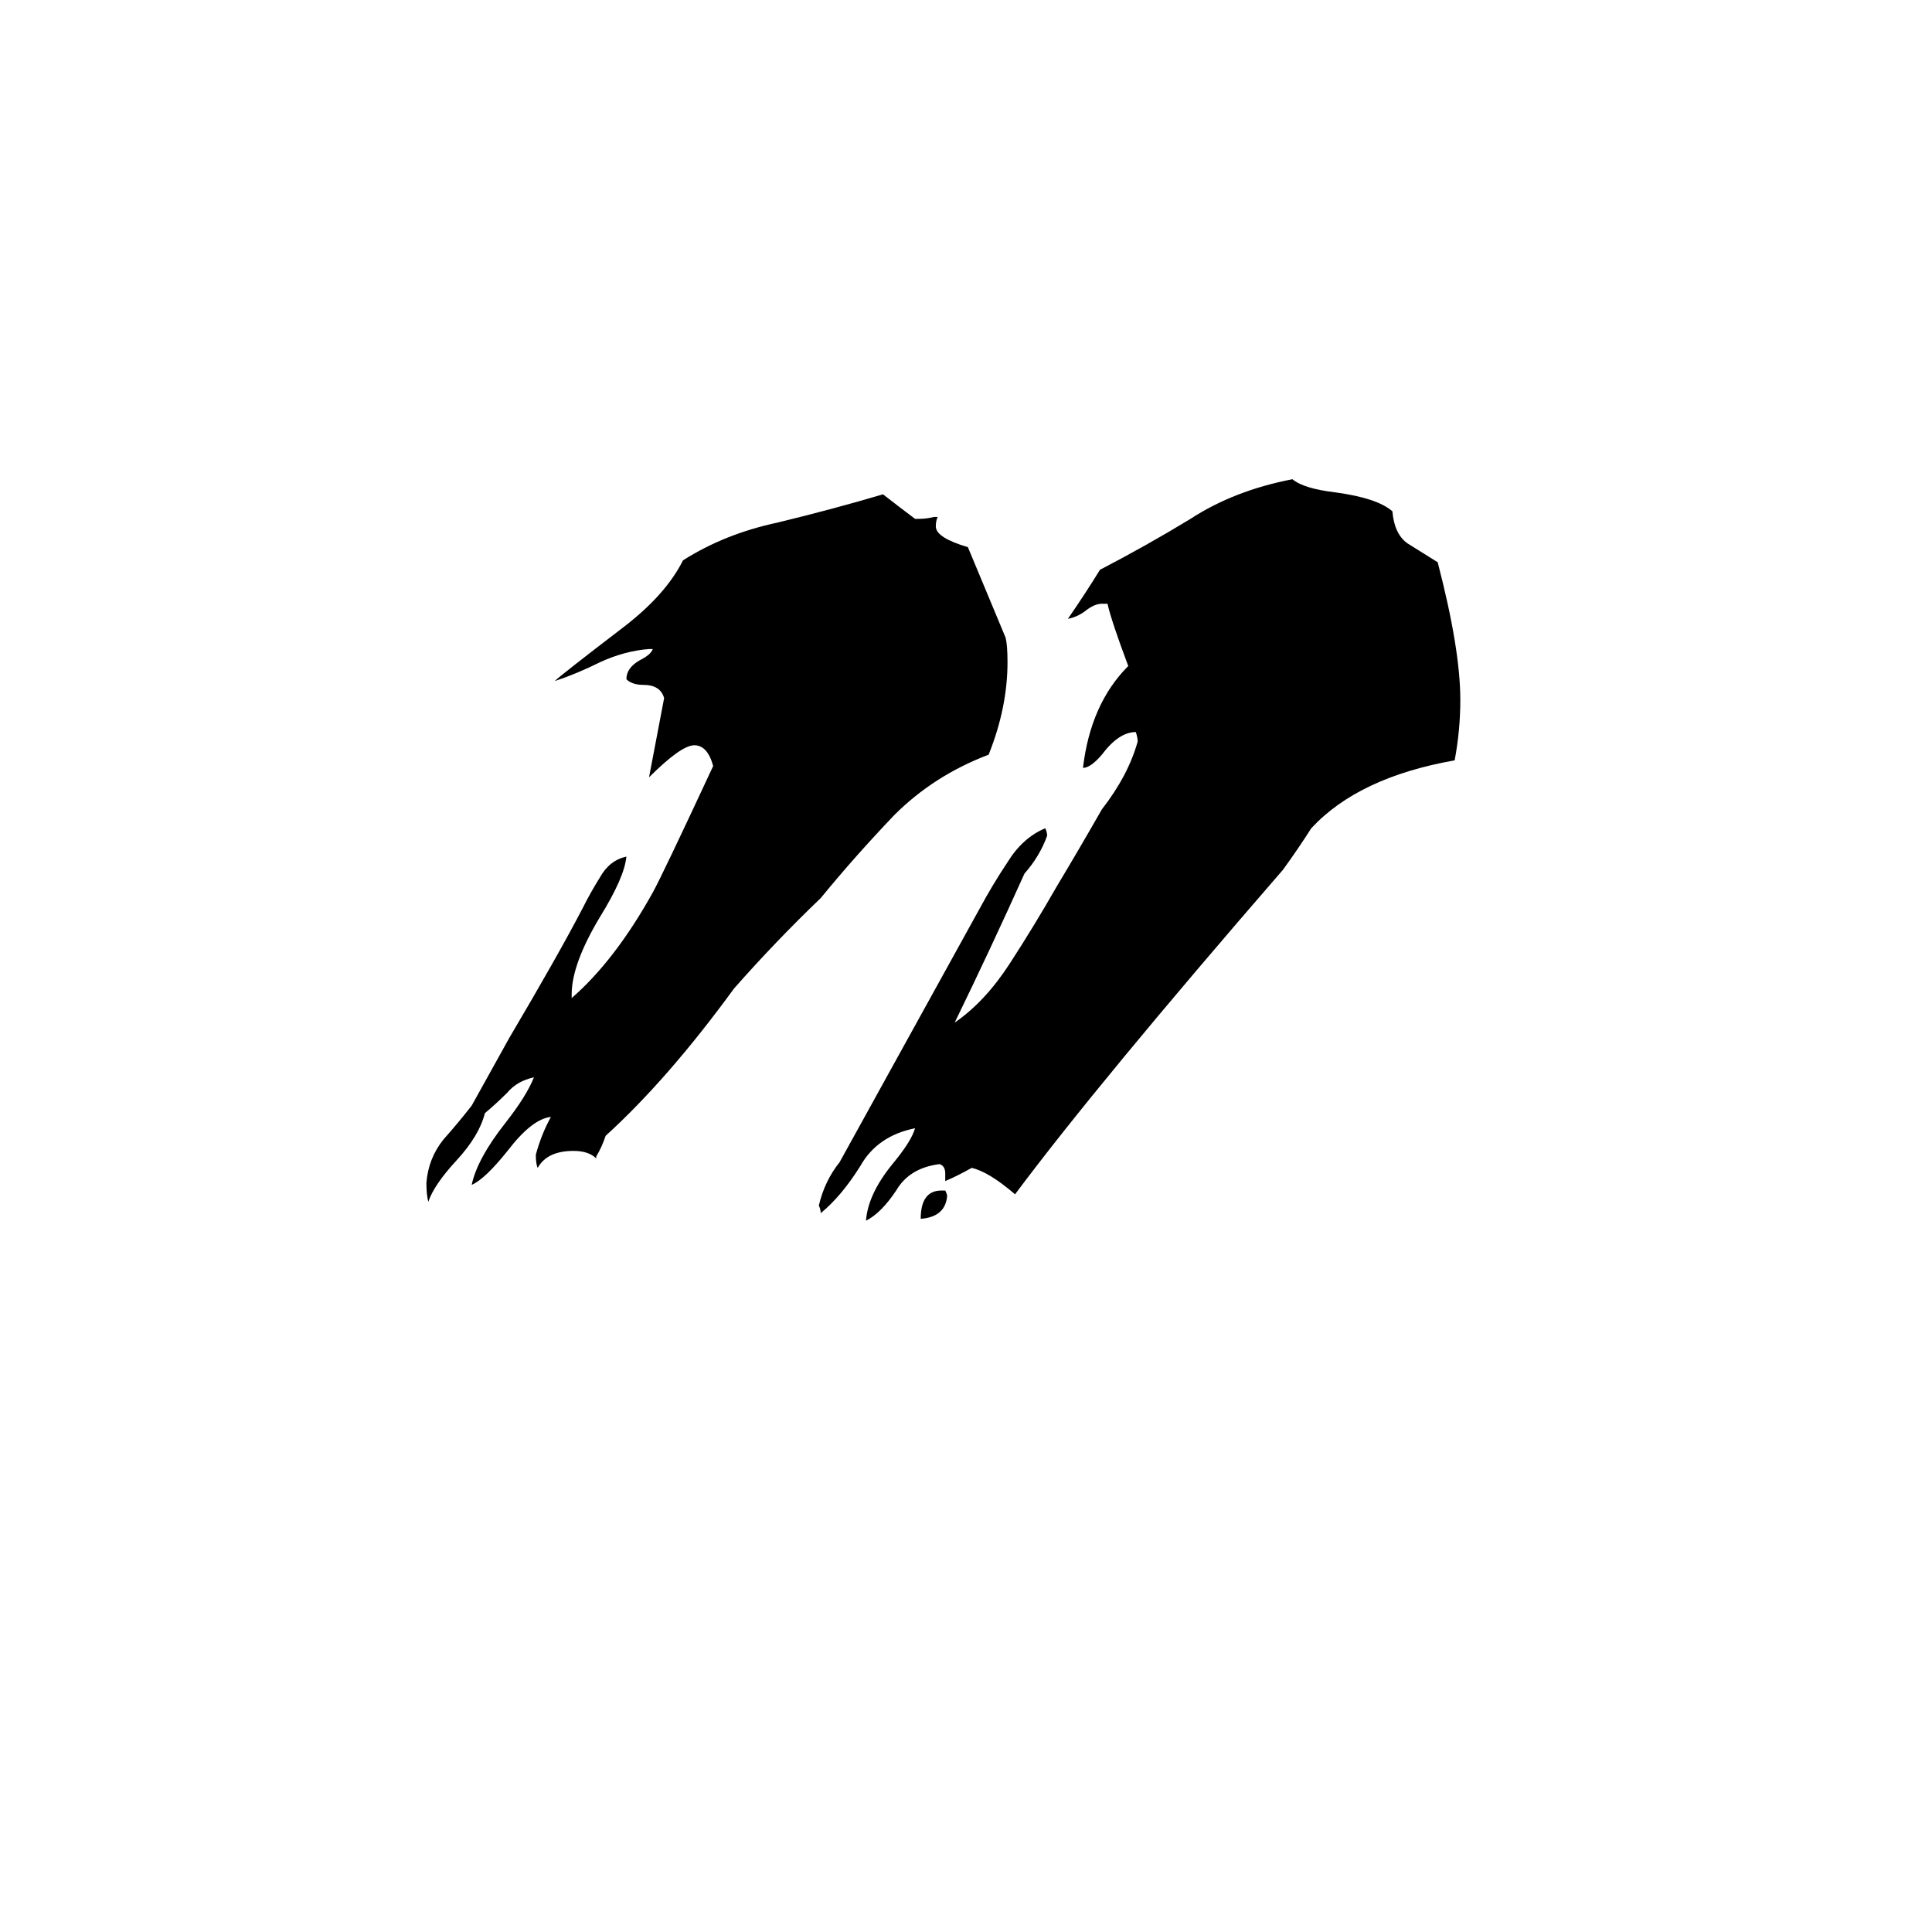<svg xmlns="http://www.w3.org/2000/svg" viewBox="0 -800 1024 1024">
	<path fill="#000000" d="M501 -174V-178Q501 -182 498 -183Q482 -181 475 -169Q467 -157 459 -153Q460 -167 473 -183Q483 -195 485 -202Q465 -198 456 -182Q446 -166 435 -157Q435 -159 434 -161Q437 -174 445 -184Q482 -251 519 -318Q526 -331 534 -343Q542 -356 554 -361Q555 -359 555 -357Q551 -346 543 -337Q525 -297 506 -258Q522 -269 535 -289Q548 -309 560 -330Q572 -350 584 -371Q598 -389 603 -407Q603 -409 602 -412Q593 -412 584 -400Q578 -393 574 -393Q578 -427 598 -447Q589 -471 587 -480H584Q580 -480 575 -476Q571 -473 566 -472Q575 -485 583 -498Q608 -511 631 -525Q654 -540 685 -546Q691 -541 708 -539Q730 -536 738 -529Q739 -517 746 -512Q754 -507 762 -502Q774 -456 774 -429Q774 -413 771 -397Q720 -388 695 -361Q688 -350 680 -339Q582 -226 538 -167Q524 -179 515 -181Q508 -177 501 -174ZM316 -187V-186Q312 -190 304 -190Q290 -190 285 -181Q284 -183 284 -188Q287 -199 292 -208Q282 -207 269 -190Q257 -175 250 -172Q253 -186 268 -205Q279 -219 283 -229Q274 -227 269 -221Q263 -215 257 -210Q254 -198 242 -185Q230 -172 227 -163Q226 -167 226 -173Q227 -186 235 -196Q243 -205 250 -214Q260 -232 270 -250Q296 -294 309 -319Q313 -327 318 -335Q323 -344 332 -346Q331 -335 318 -314Q303 -289 303 -273V-271Q326 -291 346 -327Q351 -336 378 -394Q375 -405 368 -405Q361 -405 344 -388Q348 -409 352 -430Q350 -437 341 -437Q335 -437 332 -440Q332 -446 339 -450Q345 -453 346 -456H344Q331 -455 318 -449Q306 -443 294 -439Q297 -442 331 -468Q353 -485 362 -503Q384 -517 412 -523Q441 -530 468 -538Q477 -531 485 -525H487Q491 -525 495 -526H497Q496 -524 496 -521Q496 -515 513 -510Q523 -486 533 -462Q534 -458 534 -449Q534 -425 524 -400Q495 -389 474 -368Q453 -346 435 -324Q411 -301 389 -276Q354 -228 321 -198Q319 -192 316 -187ZM499 -169H501Q502 -167 502 -166Q501 -155 488 -154Q488 -169 499 -169Z"/>
</svg>